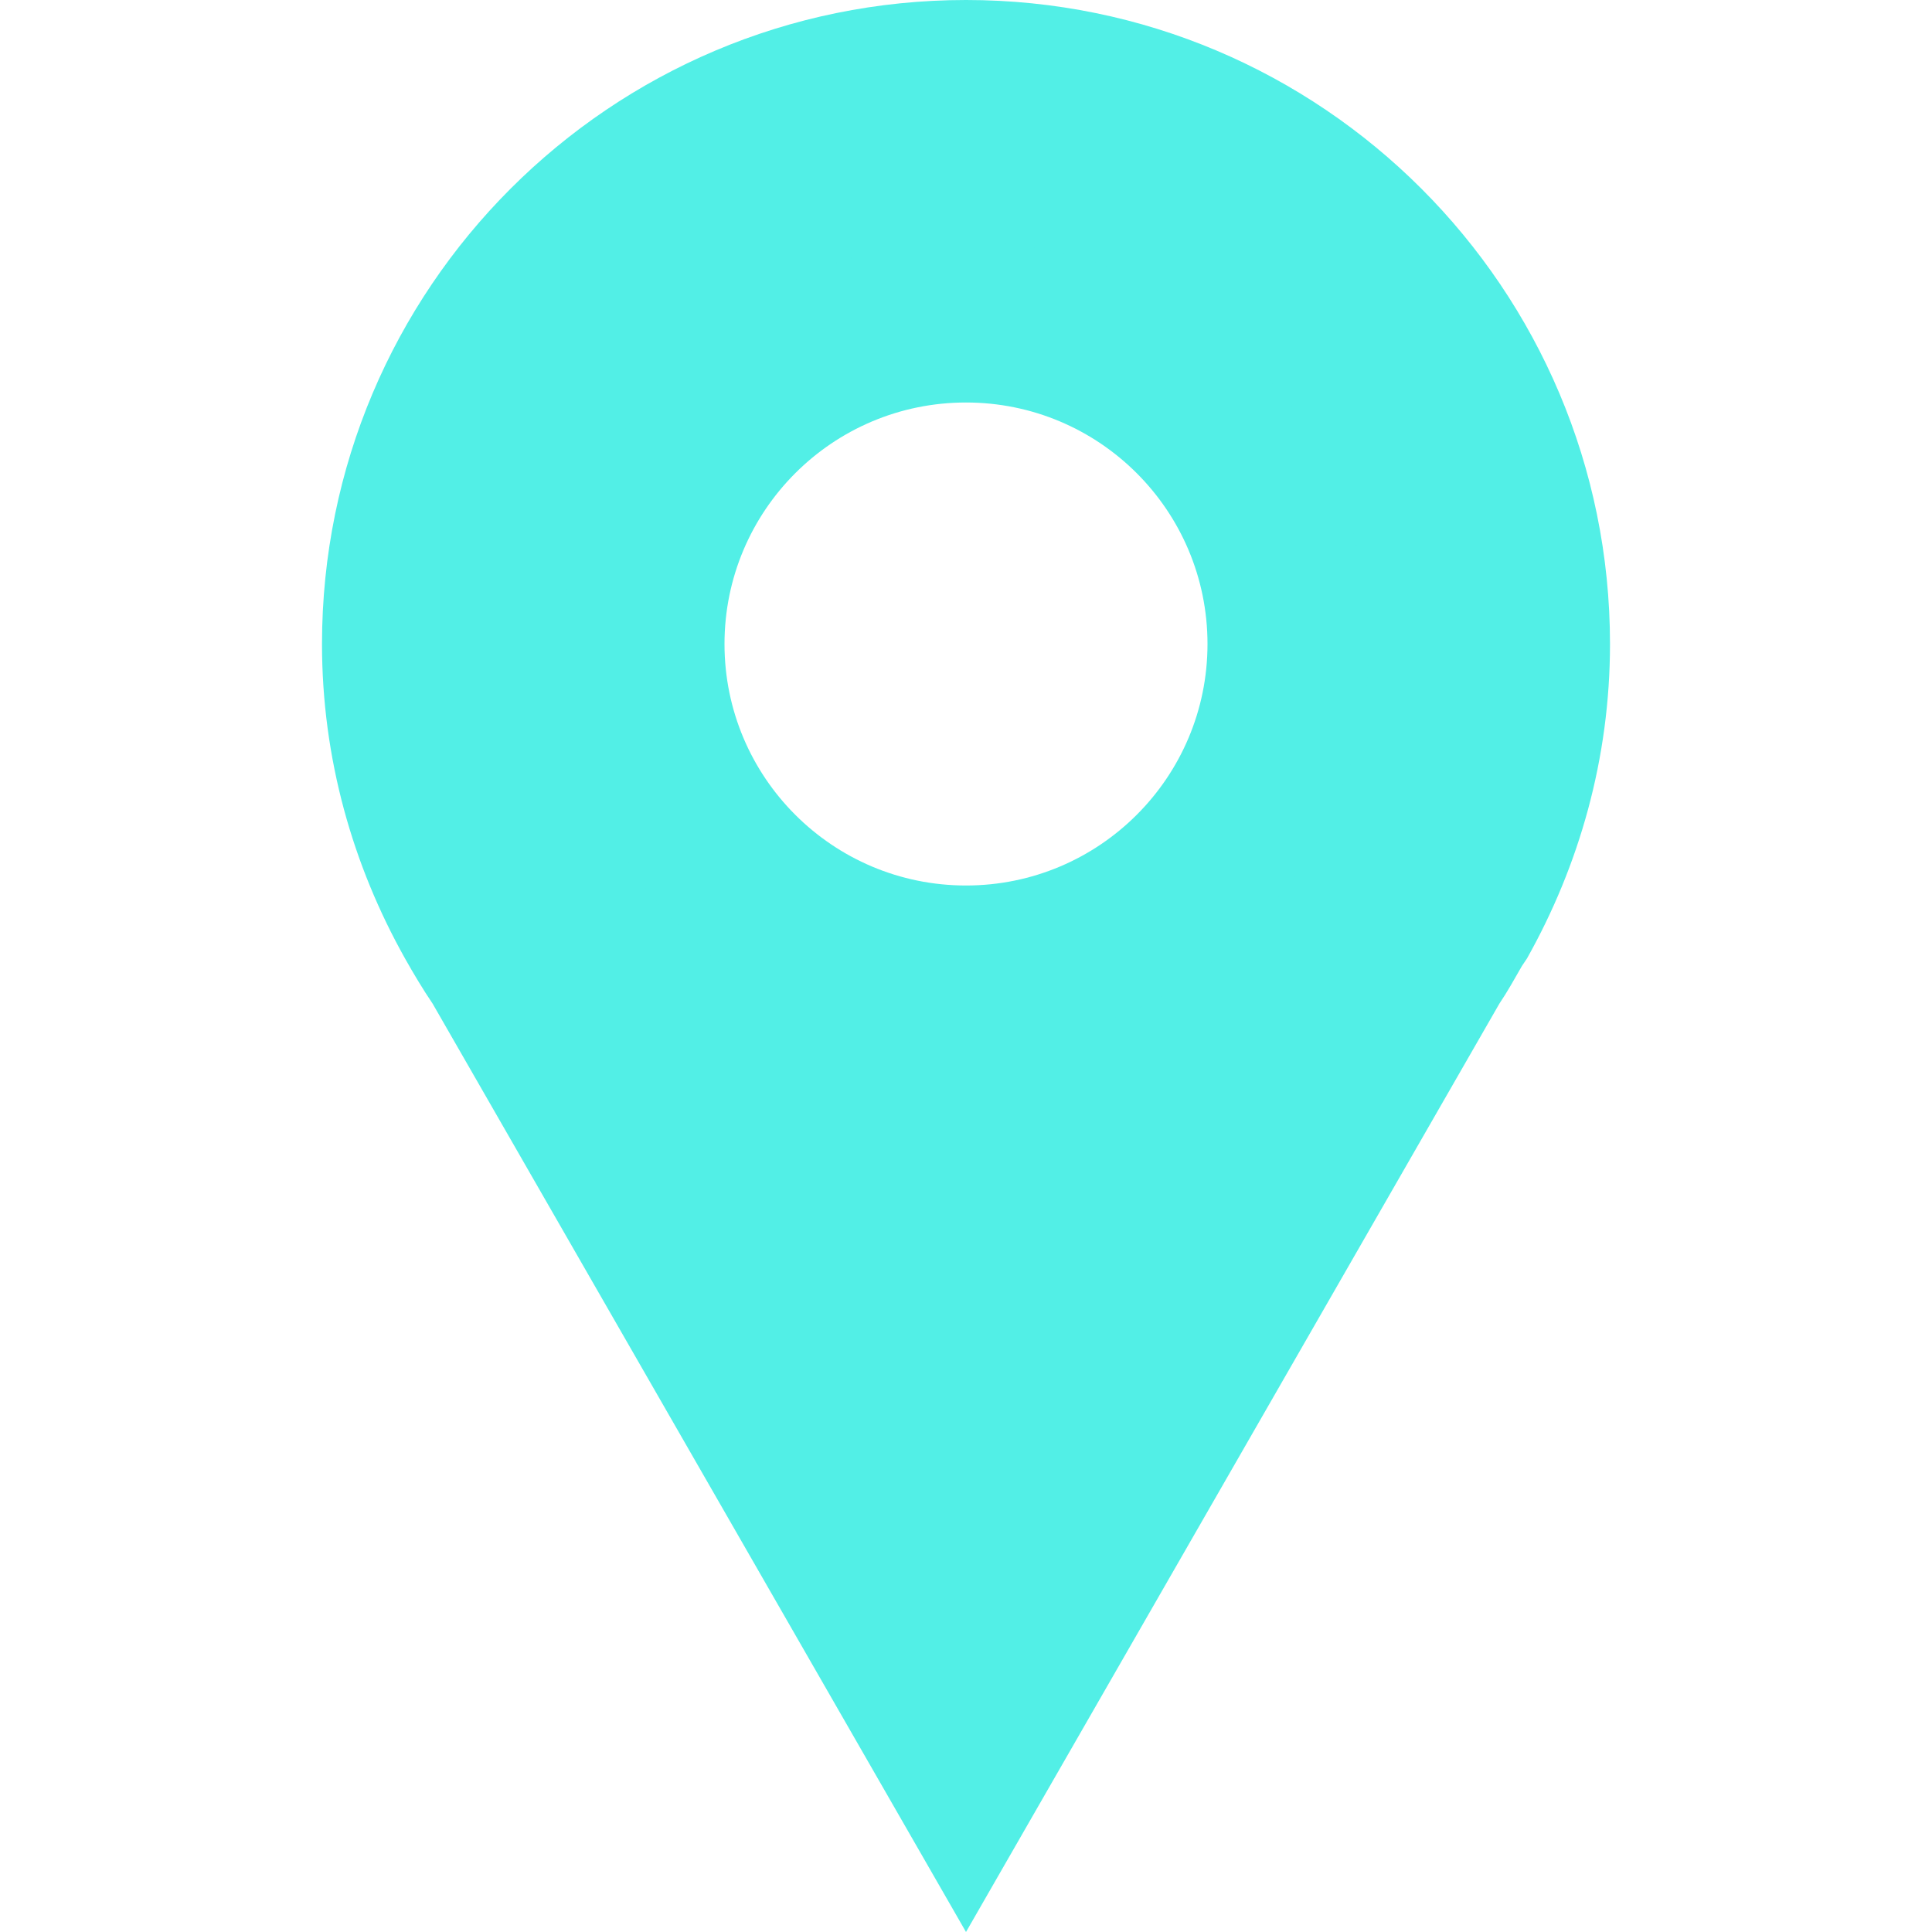 <?xml version="1.0" encoding="UTF-8" standalone="no"?>
<svg
   xmlns:dc="http://purl.org/dc/elements/1.1/"
   xmlns:cc="http://creativecommons.org/ns#"
   xmlns:rdf="http://www.w3.org/1999/02/22-rdf-syntax-ns#"
   xmlns:svg="http://www.w3.org/2000/svg"
   xmlns="http://www.w3.org/2000/svg"
   xmlns:sodipodi="http://sodipodi.sourceforge.net/DTD/sodipodi-0.dtd"
   xmlns:inkscape="http://www.inkscape.org/namespaces/inkscape"
   height="24"
   version="1.1"
   width="24"
   id="svg8"
   sodipodi:docname="green.svg"
   inkscape:version="0.92.3 (2405546, 2018-03-11)">
  <defs
     id="defs12" />
  <sodipodi:namedview
     pagecolor="#ffffff"
     bordercolor="#666666"
     borderopacity="1"
     objecttolerance="10"
     gridtolerance="10"
     guidetolerance="10"
     inkscape:pageopacity="0"
     inkscape:pageshadow="2"
     inkscape:window-width="724"
     inkscape:window-height="844"
     id="namedview10"
     showgrid="false"
     inkscape:zoom="9.8333333"
     inkscape:cx="-4.6271186"
     inkscape:cy="12"
     inkscape:window-x="67"
     inkscape:window-y="27"
     inkscape:window-maximized="0"
     inkscape:current-layer="g6" />
  <g
     transform="translate(0 -1028.4)"
     id="g6">
    <path
       d="m12 0c-4.418 2.3685e-15 -8 3.582-8 8 0 1.421 0.382 2.75 1.031 3.906 0.108 0.192 0.221 0.381 0.344 0.563l6.625 11.531 6.625-11.531c0.102-0.151 0.19-0.311 0.281-0.469l0.063-0.094c0.649-1.156 1.031-2.485 1.031-3.906 0-4.418-3.582-8-8-8zm0 4c2.209 0 4 1.791 4 4 0 2.209-1.791 4-4 4-2.209 0-4-1.791-4-4 0-2.209 1.791-4 4-4z"
       fill="#52efe6"
       transform="translate(0 1028.4)"
       id="path2"
       style="fill:#52efe6;fill-opacity:1" />
    <path
       d="m12 3c-2.761 0-5 2.239-5 5 0 2.761 2.239 5 5 5 2.761 0 5-2.239 5-5 0-2.761-2.239-5-5-5zm0 2c1.657 0 3 1.343 3 3s-1.343 3-3 3-3-1.343-3-3 1.343-3 3-3z"
       fill="#52efe6"
       transform="translate(0 1028.4)"
       id="path4"
       style="fill:#52efe6;fill-opacity:1" />
  </g>
</svg>

